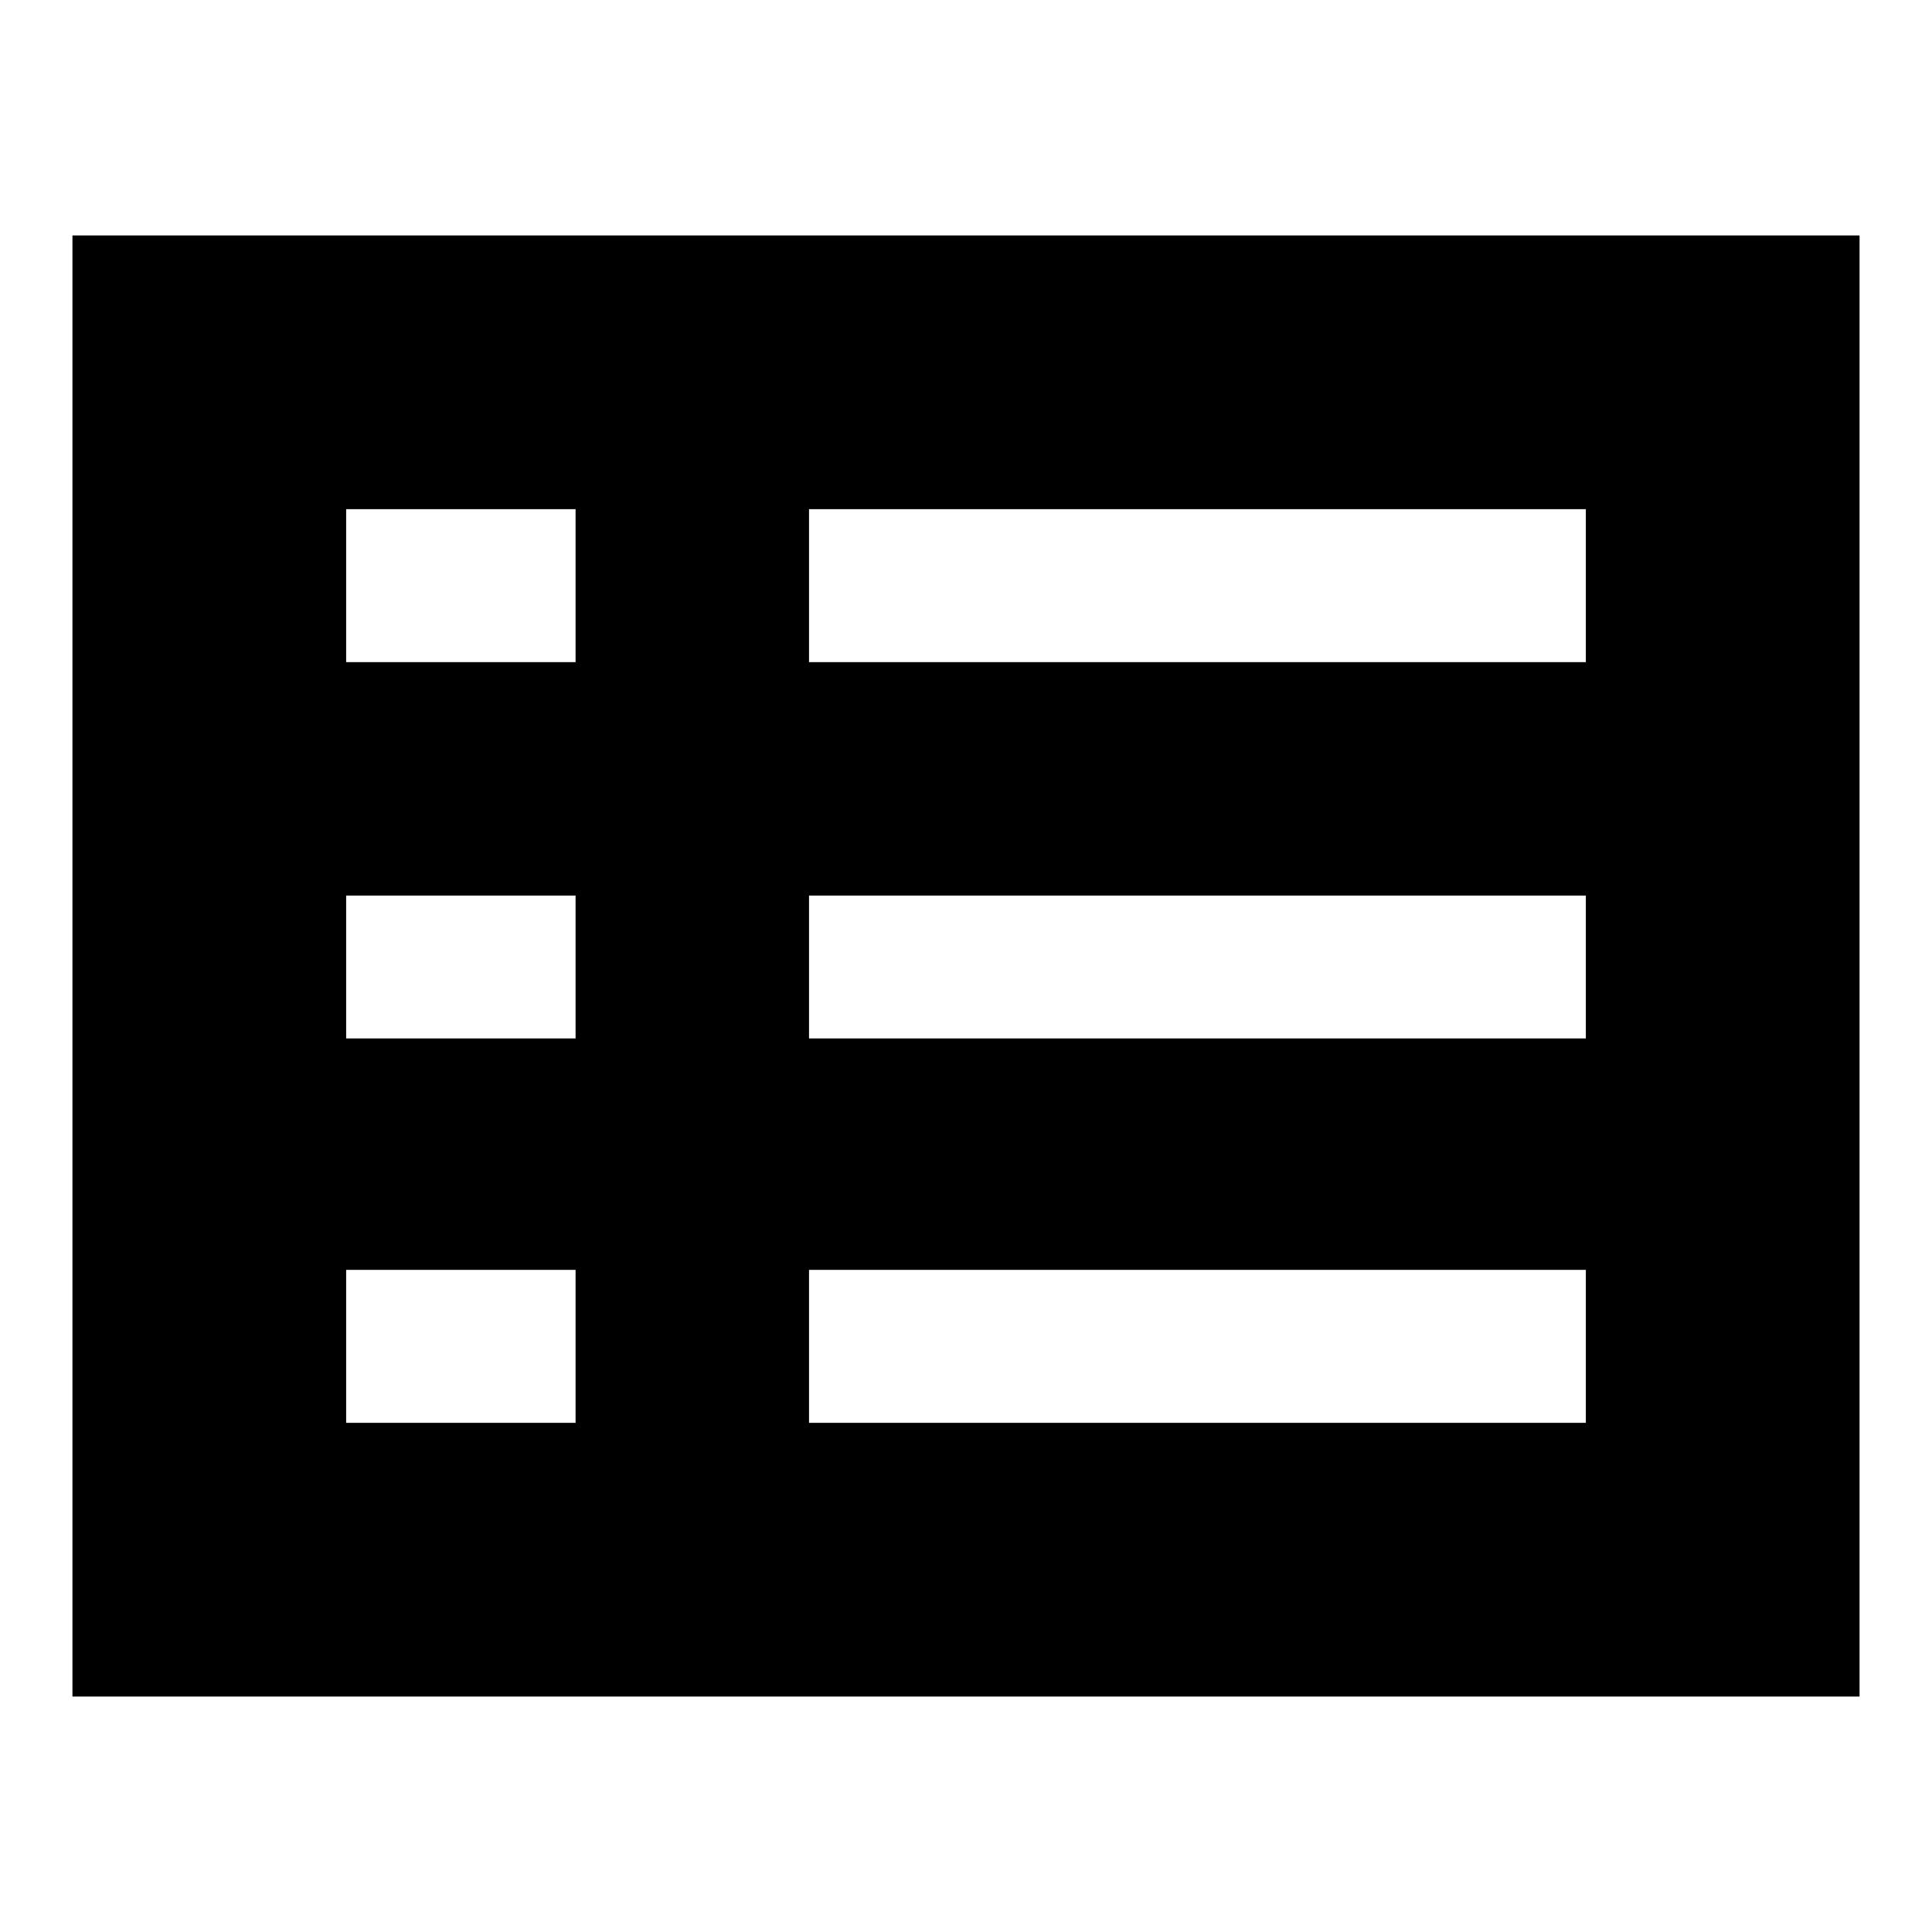 <svg xmlns="http://www.w3.org/2000/svg" height="24" viewBox="0 -960 960 960" width="24"><path d="M402-253h386v-76H402v76ZM172-631h114v-76H172v76Zm0 187h114v-71H172v71Zm0 191h114v-76H172v76Zm230-191h386v-71H402v71Zm0-187h386v-76H402v76ZM36-117v-726h888v726H36Z"/></svg>
